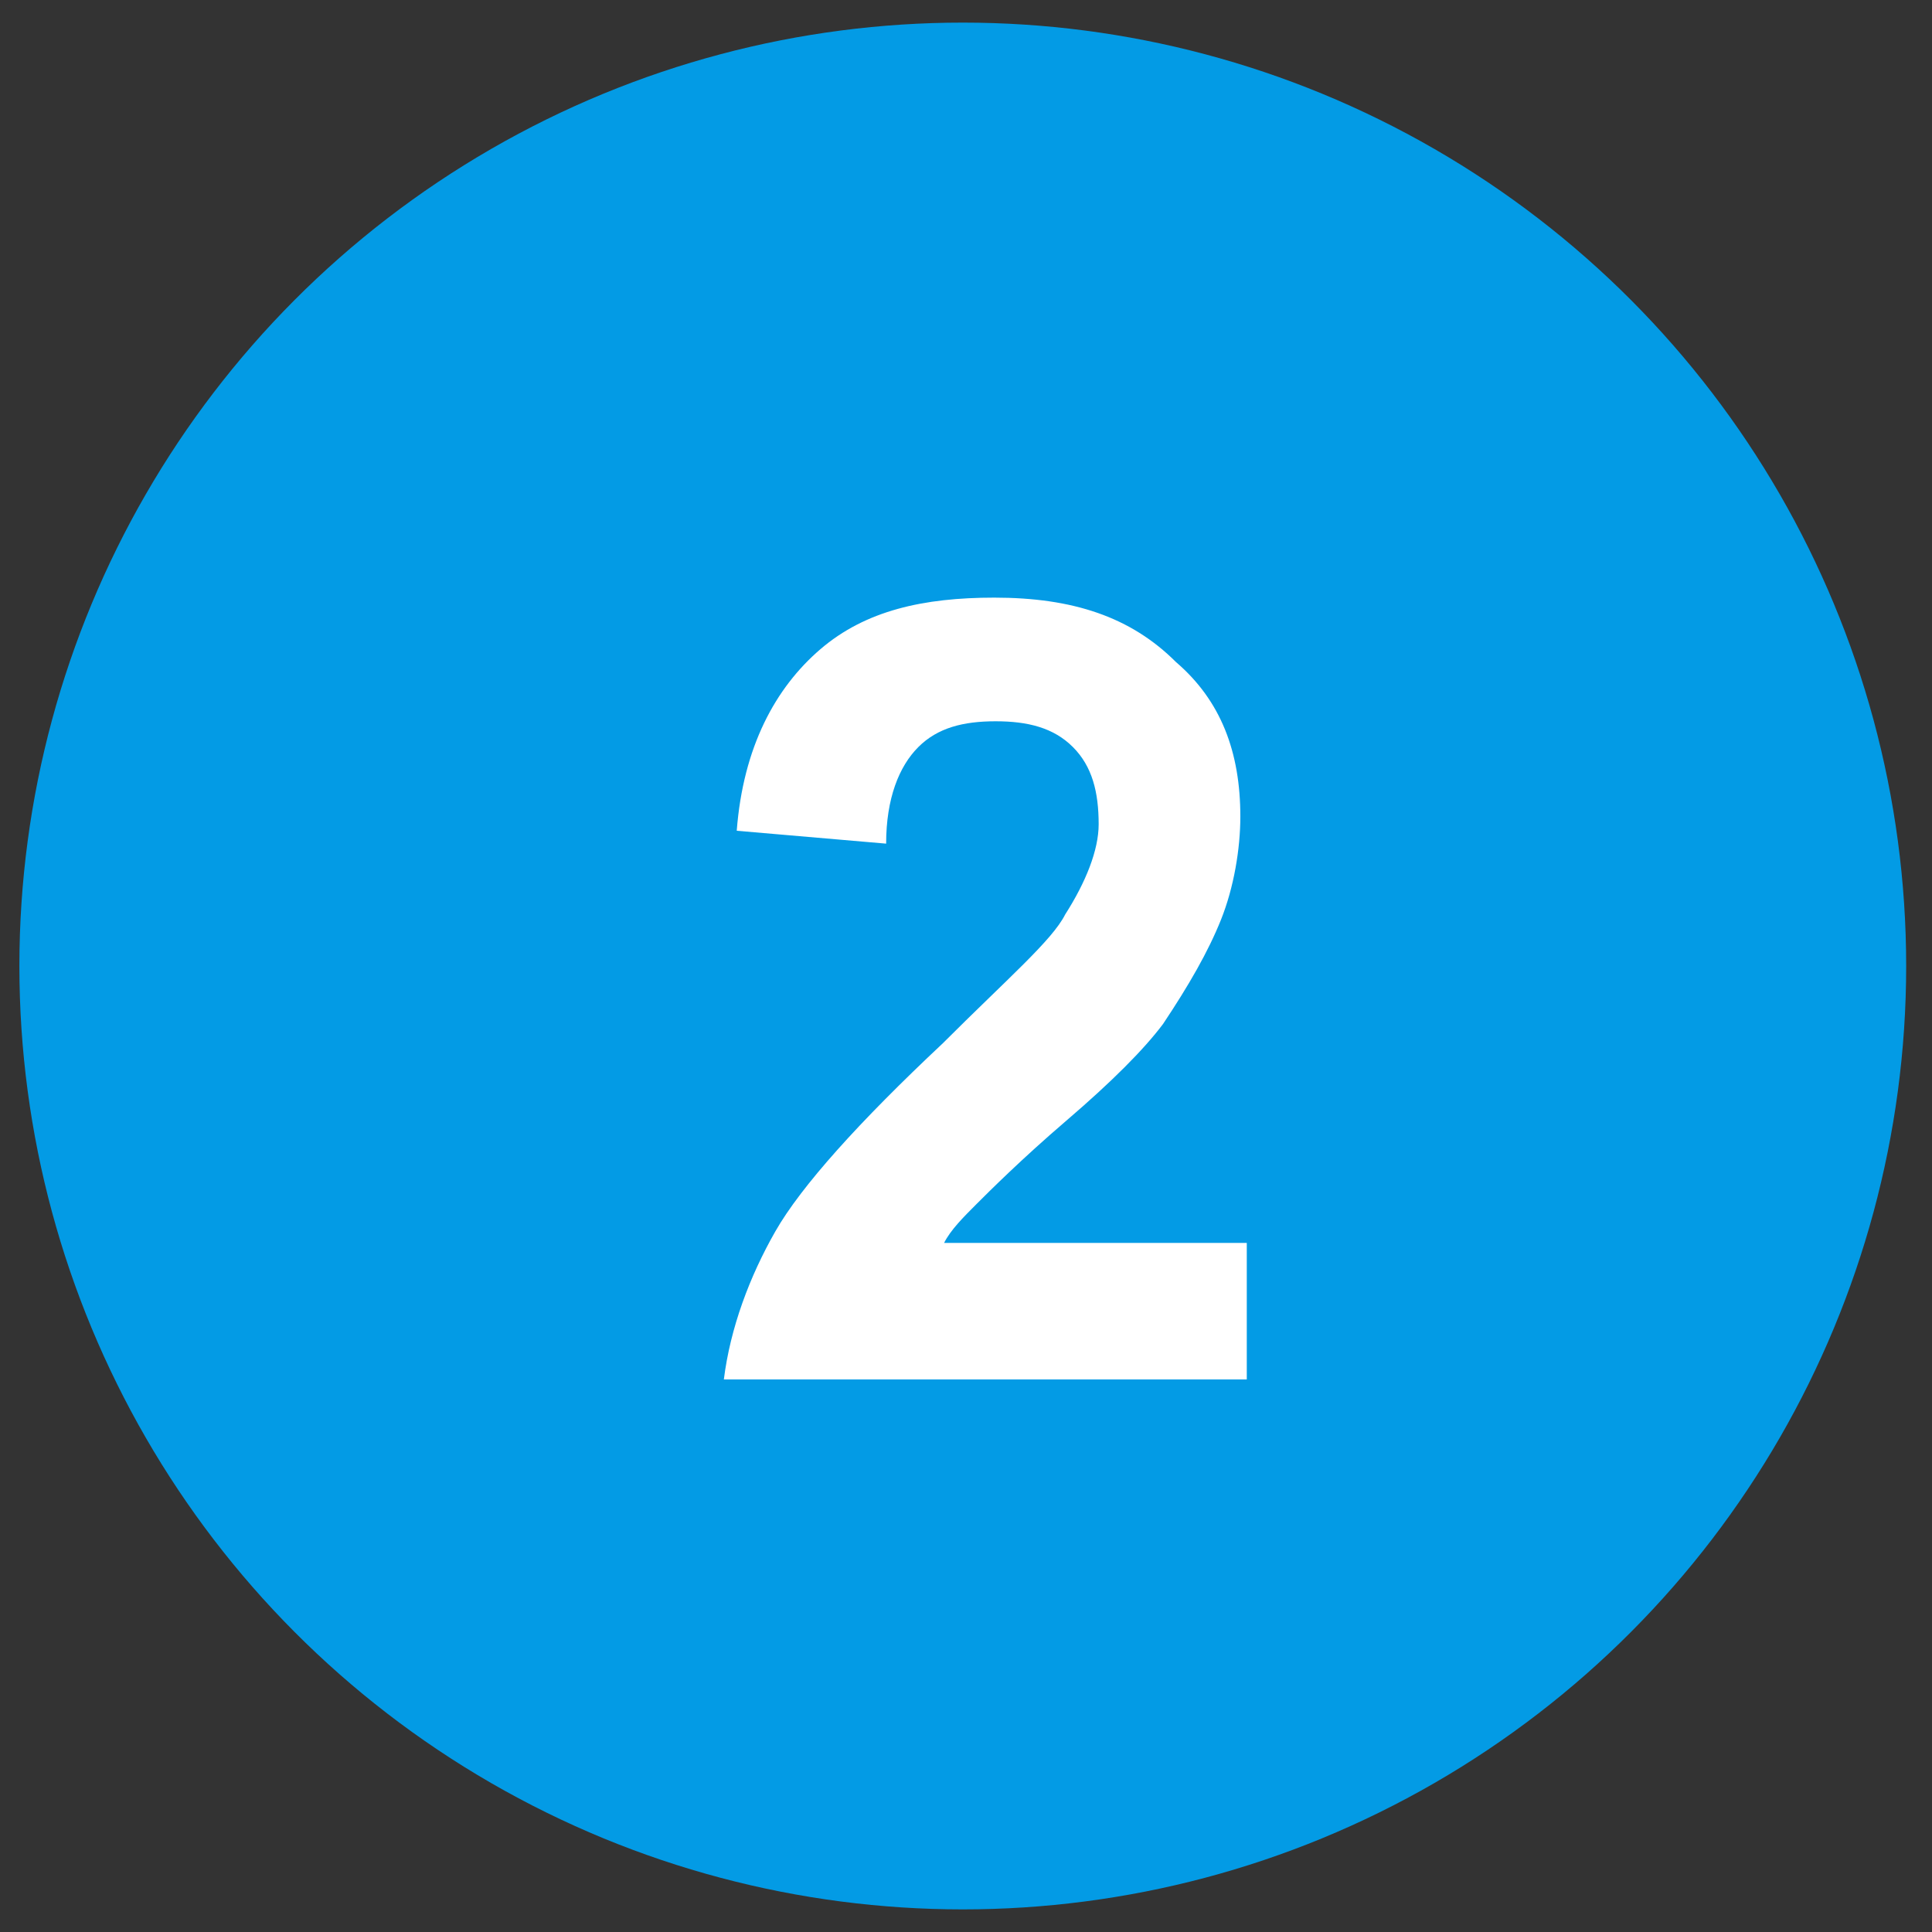 <svg xmlns="http://www.w3.org/2000/svg" width="30" height="30"><rect width="100%" height="100%" fill="#333333" stroke="none"/><circle cx="14.95" cy="15" r="14.649" fill="#039BE5"/><path fill="#FFF" d="M19.36 19.2v2.22h-8.12c.1-.8.4-1.6.8-2.3.4-.7 1.3-1.7 2.6-2.92 1-1 1.7-1.6 1.9-2 .32-.5.52-1 .52-1.4 0-.5-.1-.9-.4-1.2-.3-.3-.7-.4-1.2-.4s-.9.1-1.2.4c-.3.3-.5.8-.5 1.5l-2.32-.2c.1-1.3.6-2.22 1.3-2.82.7-.6 1.6-.8 2.7-.8 1.22 0 2.12.3 2.82 1 .7.6 1 1.4 1 2.4 0 .5-.1 1.1-.3 1.6-.2.5-.5 1.02-.9 1.62-.3.4-.8.9-1.5 1.5s-1.2 1.1-1.4 1.3c-.2.2-.4.4-.5.6h4.7v-.1z"/></svg>